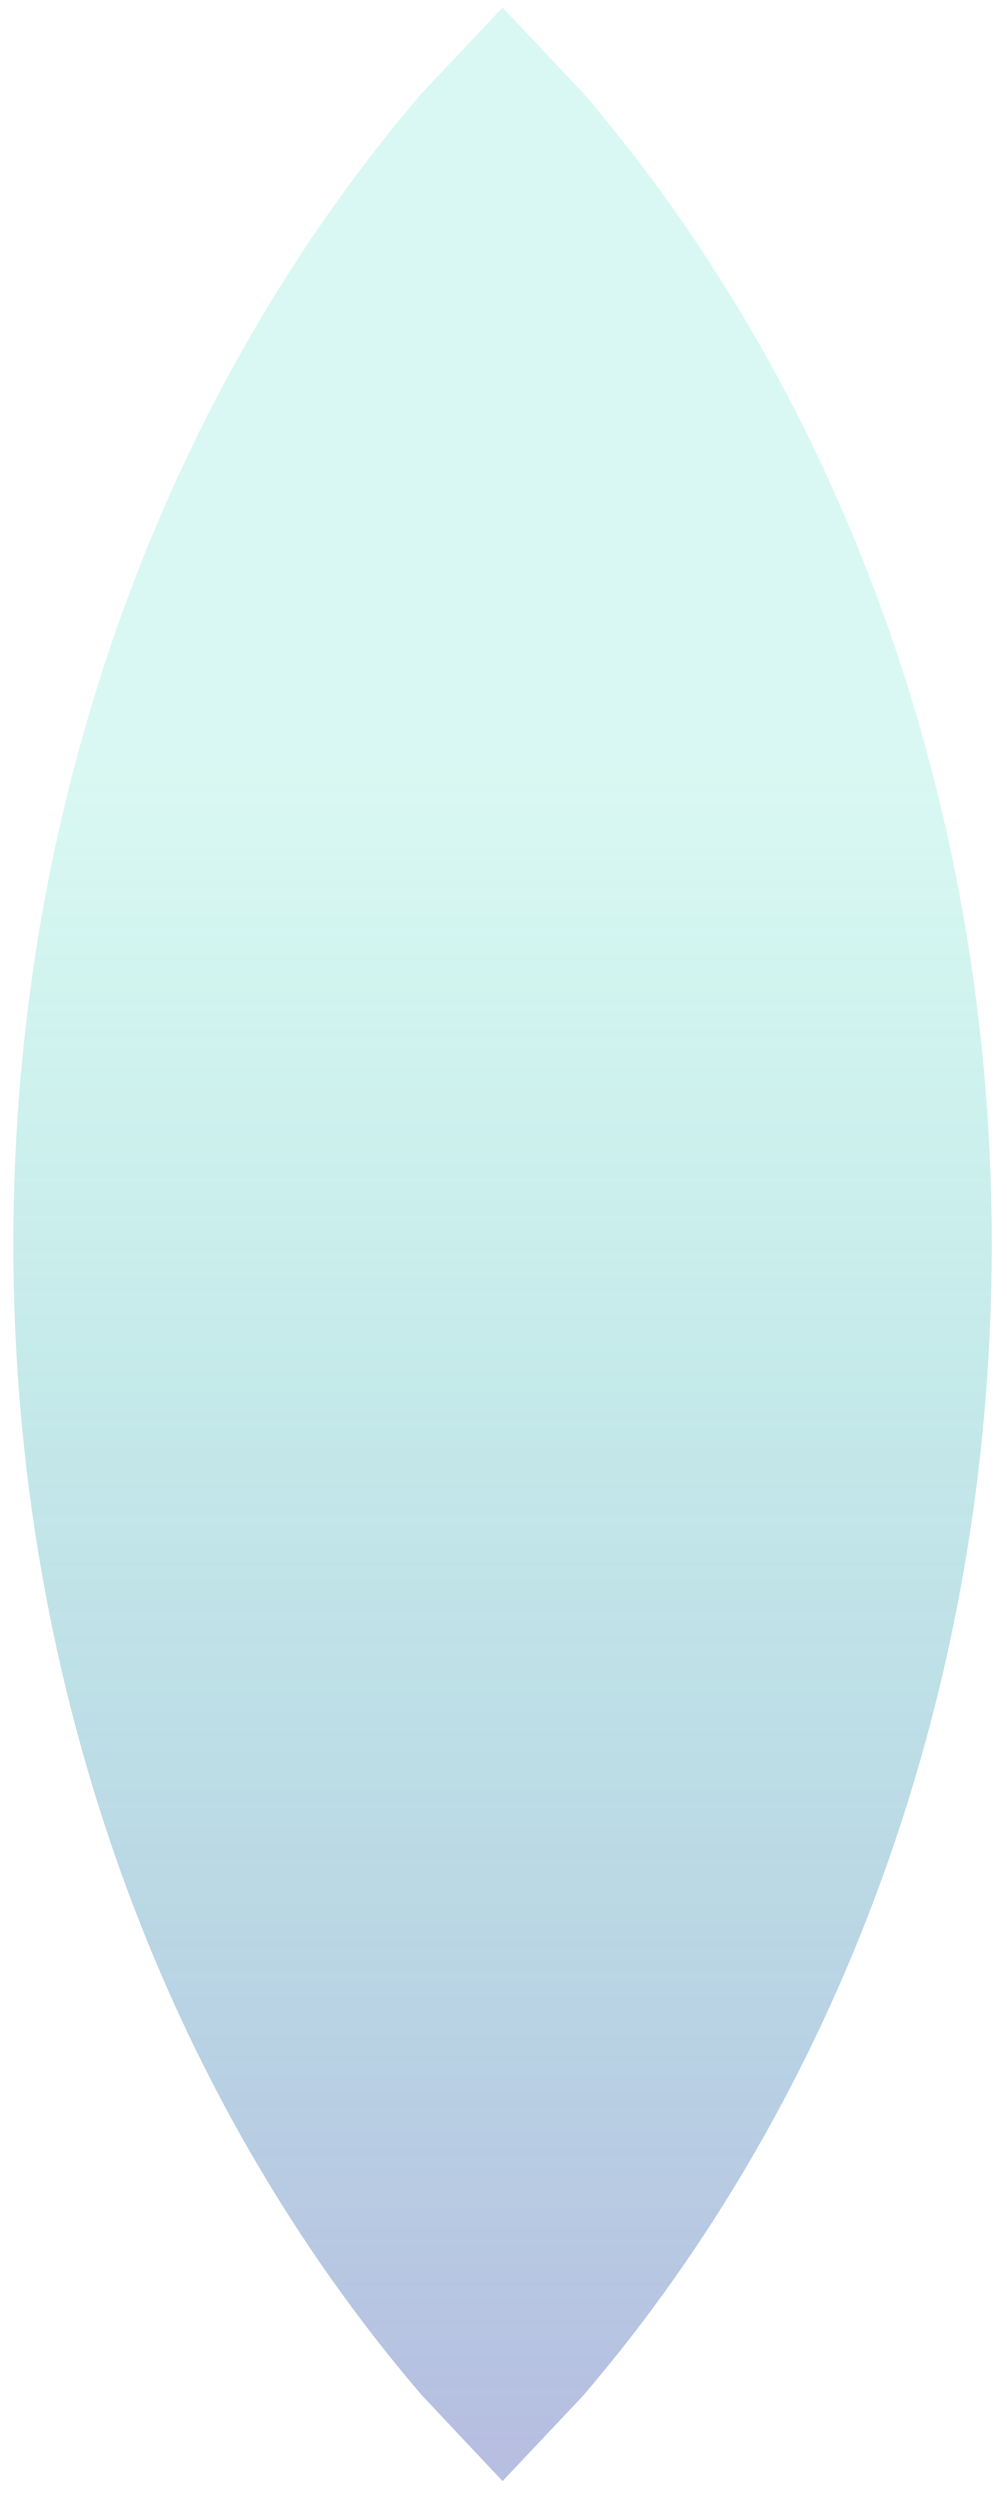 <svg version="1.1" xmlns="http://www.w3.org/2000/svg" xmlns:xlink="http://www.w3.org/1999/xlink" width="56.667px" height="140.667px" class="slides-canvas" viewBox="-1 -1 43 106" preserveAspectRatio="none"> 
 <defs> 
  <linearGradient id="lg_2609d1ab_806e7dc3_90_c4_d1c02" x1="0" y1="160" x2="0" y2="264" spreadMethod="reflect" gradientUnits="userSpaceOnUse"> 
   <stop offset="0.31" stop-color="#09D1AB" stop-opacity="0.15" /> 
   <stop offset="1" stop-color="#6E7DC3" stop-opacity="0.5" /> 
  </linearGradient> 
 </defs> 
 <g text-rendering="geometricPrecision" transform="scale(1, 1)"> 
  <g transform="matrix(1, 0, 0, 1, -86, -161)"> 
   <path fill="url(#lg_2609d1ab_806e7dc3_90_c4_d1c02)" d="M106.46 160.32L109.89 163.93C120.68 176.43 127.35 193.69 127.35 212.76 127.35 231.83 120.68 249.09 109.89 261.59L106.46 265.2 103.03 261.58C92.24 249.09 85.57 231.83 85.57 212.76 85.57 193.69 92.24 176.43 103.03 163.93z" /> 
  </g> 
 </g> 
</svg>